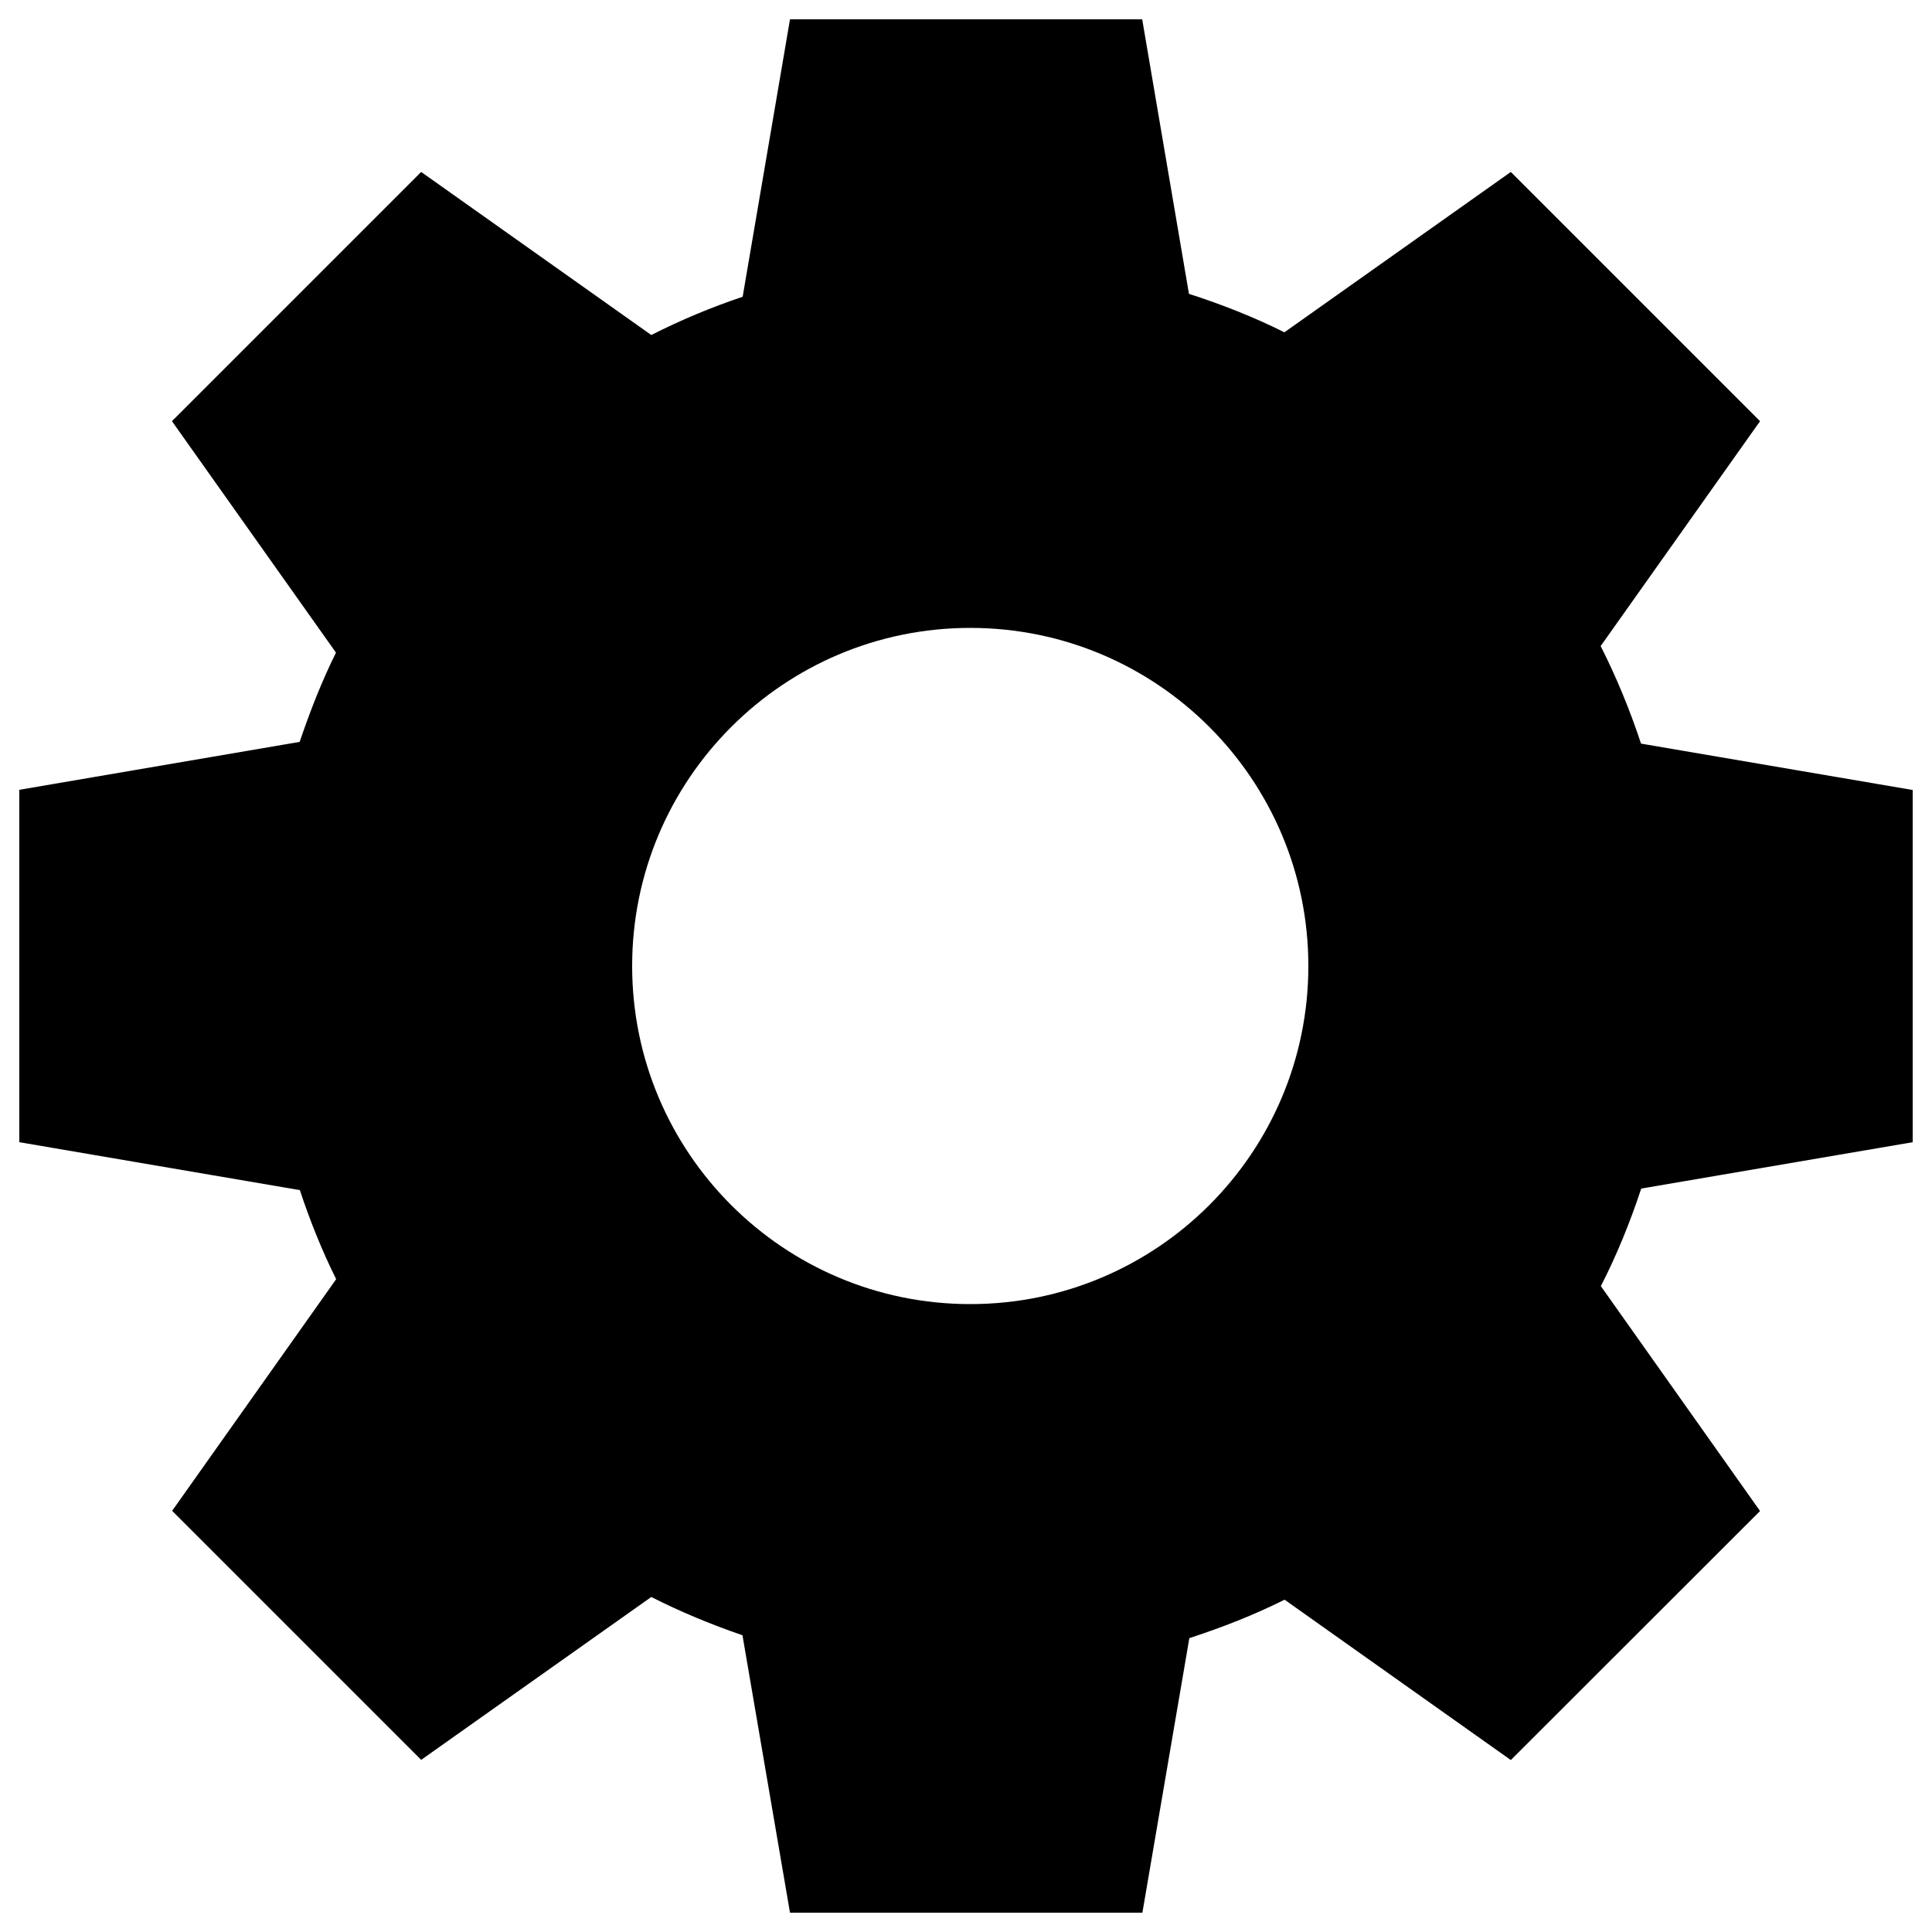 <?xml version="1.0" encoding="utf-8"?>
<!-- Svg Vector Icons : http://www.onlinewebfonts.com/icon -->
<!DOCTYPE svg PUBLIC "-//W3C//DTD SVG 1.1//EN" "http://www.w3.org/Graphics/SVG/1.1/DTD/svg11.dtd">
<svg version="1.1" xmlns="http://www.w3.org/2000/svg" xmlns:xlink="http://www.w3.org/1999/xlink" x="0px" y="0px" viewBox="0 0 1000 1000" enable-background="new 0 0 1000 1000" xml:space="preserve">
<g><path d="M990,591.2V408.9l-140.6-24c-5.8-17.5-12.7-34.3-20.9-50.5L911,218L782,89l-117.2,83c-15.8-7.9-32.3-14.4-49.4-19.9L591.2,10H408.9l-24.5,143.6c-16.4,5.5-32.1,12.1-47.3,19.8L218,89L89,218l84.9,119.8c-7.4,14.9-13.4,30.3-18.8,46.2L10,408.8v182.4l145.2,24.8c5.3,16,11.4,31.2,18.8,46.1L89.1,782L218,910.9l119.1-84.3c15.2,7.7,30.9,14.2,47.2,19.8L408.9,990h182.4l24.3-142.1c17.1-5.6,33.5-12,49.3-19.9L782,911L911,782.1l-82.4-116.4c8.3-16.2,15.1-33,20.9-50.5L990,591.2z M502.2,675c-96.6,0-175-78.3-175-175c0-96.6,78.4-175,175-175c96.7,0,175,78.4,175,175C677.2,596.7,598.8,675,502.2,675z"/></g>
</svg>